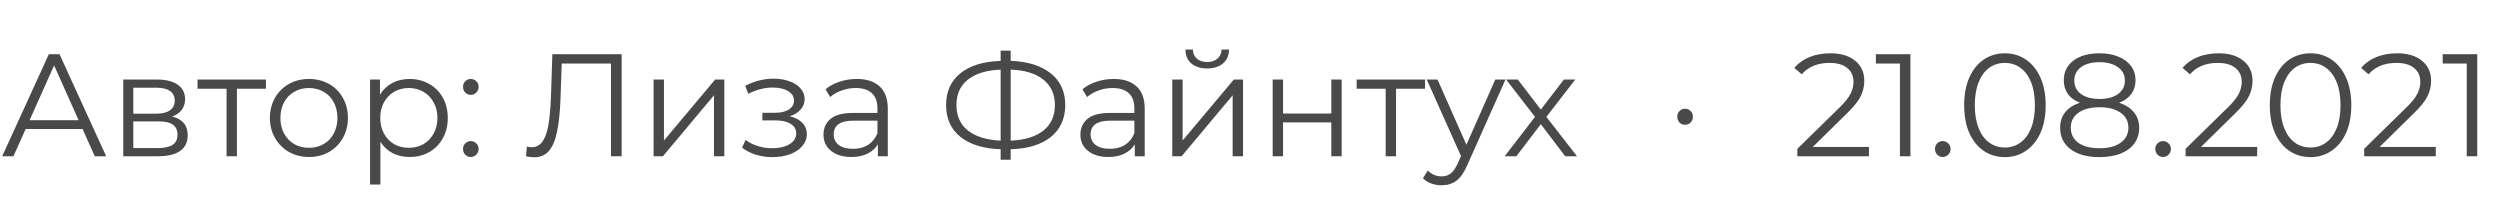 <svg width="240" height="20" viewBox="0 0 240 20" fill="none" xmlns="http://www.w3.org/2000/svg">
<path d="M7.924 12.382H2.464L1.288 15H0.21L4.69 5.2H5.712L10.192 15H9.1L7.924 12.382ZM7.546 11.542L5.194 6.278L2.842 11.542H7.546ZM16.522 11.192C17.521 11.425 18.02 12.027 18.02 12.998C18.02 13.642 17.782 14.137 17.306 14.482C16.83 14.827 16.121 15 15.178 15H11.832V7.636H15.08C15.92 7.636 16.578 7.799 17.054 8.126C17.53 8.453 17.768 8.919 17.768 9.526C17.768 9.927 17.656 10.273 17.432 10.562C17.217 10.842 16.914 11.052 16.522 11.192ZM12.798 10.912H15.01C15.579 10.912 16.013 10.805 16.312 10.59C16.62 10.375 16.774 10.063 16.774 9.652C16.774 9.241 16.62 8.933 16.312 8.728C16.013 8.523 15.579 8.42 15.01 8.42H12.798V10.912ZM15.136 14.216C15.771 14.216 16.247 14.113 16.564 13.908C16.881 13.703 17.04 13.381 17.04 12.942C17.04 12.503 16.895 12.181 16.606 11.976C16.317 11.761 15.859 11.654 15.234 11.654H12.798V14.216H15.136ZM25.529 8.518H22.744V15H21.75V8.518H18.963V7.636H25.529V8.518ZM29.663 15.07C28.954 15.07 28.314 14.911 27.745 14.594C27.176 14.267 26.728 13.819 26.401 13.25C26.074 12.681 25.911 12.037 25.911 11.318C25.911 10.599 26.074 9.955 26.401 9.386C26.728 8.817 27.176 8.373 27.745 8.056C28.314 7.739 28.954 7.58 29.663 7.58C30.372 7.58 31.012 7.739 31.581 8.056C32.15 8.373 32.594 8.817 32.911 9.386C33.238 9.955 33.401 10.599 33.401 11.318C33.401 12.037 33.238 12.681 32.911 13.25C32.594 13.819 32.15 14.267 31.581 14.594C31.012 14.911 30.372 15.07 29.663 15.07ZM29.663 14.188C30.186 14.188 30.652 14.071 31.063 13.838C31.483 13.595 31.81 13.255 32.043 12.816C32.276 12.377 32.393 11.878 32.393 11.318C32.393 10.758 32.276 10.259 32.043 9.82C31.81 9.381 31.483 9.045 31.063 8.812C30.652 8.569 30.186 8.448 29.663 8.448C29.14 8.448 28.669 8.569 28.249 8.812C27.838 9.045 27.512 9.381 27.269 9.82C27.036 10.259 26.919 10.758 26.919 11.318C26.919 11.878 27.036 12.377 27.269 12.816C27.512 13.255 27.838 13.595 28.249 13.838C28.669 14.071 29.14 14.188 29.663 14.188ZM39.319 7.58C40.01 7.58 40.635 7.739 41.195 8.056C41.755 8.364 42.194 8.803 42.511 9.372C42.829 9.941 42.987 10.59 42.987 11.318C42.987 12.055 42.829 12.709 42.511 13.278C42.194 13.847 41.755 14.291 41.195 14.608C40.645 14.916 40.019 15.07 39.319 15.07C38.722 15.07 38.181 14.949 37.695 14.706C37.219 14.454 36.827 14.09 36.519 13.614V17.716H35.525V7.636H36.477V9.092C36.776 8.607 37.168 8.233 37.653 7.972C38.148 7.711 38.703 7.58 39.319 7.58ZM39.249 14.188C39.763 14.188 40.229 14.071 40.649 13.838C41.069 13.595 41.396 13.255 41.629 12.816C41.872 12.377 41.993 11.878 41.993 11.318C41.993 10.758 41.872 10.263 41.629 9.834C41.396 9.395 41.069 9.055 40.649 8.812C40.229 8.569 39.763 8.448 39.249 8.448C38.727 8.448 38.255 8.569 37.835 8.812C37.425 9.055 37.098 9.395 36.855 9.834C36.622 10.263 36.505 10.758 36.505 11.318C36.505 11.878 36.622 12.377 36.855 12.816C37.098 13.255 37.425 13.595 37.835 13.838C38.255 14.071 38.727 14.188 39.249 14.188ZM45.193 9.106C44.988 9.106 44.81 9.031 44.661 8.882C44.521 8.733 44.451 8.551 44.451 8.336C44.451 8.121 44.521 7.944 44.661 7.804C44.81 7.655 44.988 7.58 45.193 7.58C45.398 7.58 45.576 7.655 45.725 7.804C45.874 7.944 45.949 8.121 45.949 8.336C45.949 8.551 45.874 8.733 45.725 8.882C45.576 9.031 45.398 9.106 45.193 9.106ZM45.193 15.07C44.988 15.07 44.81 14.995 44.661 14.846C44.521 14.697 44.451 14.515 44.451 14.3C44.451 14.085 44.521 13.908 44.661 13.768C44.81 13.619 44.988 13.544 45.193 13.544C45.398 13.544 45.576 13.619 45.725 13.768C45.874 13.908 45.949 14.085 45.949 14.3C45.949 14.515 45.874 14.697 45.725 14.846C45.576 14.995 45.398 15.07 45.193 15.07ZM59.678 5.2V15H58.656V6.096H53.924L53.812 9.372C53.765 10.725 53.653 11.817 53.476 12.648C53.308 13.469 53.047 14.085 52.692 14.496C52.337 14.897 51.866 15.098 51.278 15.098C51.026 15.098 50.764 15.065 50.494 15L50.578 14.076C50.736 14.113 50.891 14.132 51.04 14.132C51.45 14.132 51.782 13.969 52.034 13.642C52.295 13.315 52.491 12.811 52.622 12.13C52.752 11.439 52.841 10.529 52.888 9.4L53.028 5.2H59.678ZM62.746 7.636H63.74V13.488L68.654 7.636H69.536V15H68.542V9.148L63.642 15H62.746V7.636ZM75.818 11.164C76.341 11.285 76.742 11.495 77.022 11.794C77.312 12.093 77.456 12.457 77.456 12.886C77.456 13.315 77.307 13.698 77.008 14.034C76.719 14.37 76.322 14.631 75.818 14.818C75.314 14.995 74.759 15.084 74.152 15.084C73.62 15.084 73.098 15.009 72.584 14.86C72.071 14.701 71.623 14.473 71.24 14.174L71.576 13.432C71.912 13.684 72.304 13.88 72.752 14.02C73.2 14.16 73.653 14.23 74.11 14.23C74.792 14.23 75.347 14.104 75.776 13.852C76.215 13.591 76.434 13.241 76.434 12.802C76.434 12.41 76.257 12.107 75.902 11.892C75.548 11.668 75.062 11.556 74.446 11.556H73.186V10.828H74.39C74.941 10.828 75.384 10.725 75.72 10.52C76.056 10.305 76.224 10.021 76.224 9.666C76.224 9.274 76.033 8.966 75.65 8.742C75.277 8.518 74.787 8.406 74.18 8.406C73.387 8.406 72.603 8.607 71.828 9.008L71.548 8.238C72.426 7.781 73.336 7.552 74.278 7.552C74.838 7.552 75.342 7.636 75.79 7.804C76.248 7.963 76.602 8.191 76.854 8.49C77.116 8.789 77.246 9.134 77.246 9.526C77.246 9.899 77.116 10.231 76.854 10.52C76.602 10.809 76.257 11.024 75.818 11.164ZM82.247 7.58C83.208 7.58 83.945 7.823 84.459 8.308C84.972 8.784 85.229 9.493 85.229 10.436V15H84.277V13.852C84.053 14.235 83.722 14.533 83.283 14.748C82.853 14.963 82.34 15.07 81.743 15.07C80.921 15.07 80.268 14.874 79.783 14.482C79.297 14.09 79.055 13.572 79.055 12.928C79.055 12.303 79.279 11.799 79.727 11.416C80.184 11.033 80.907 10.842 81.897 10.842H84.235V10.394C84.235 9.759 84.058 9.279 83.703 8.952C83.348 8.616 82.83 8.448 82.149 8.448C81.682 8.448 81.234 8.527 80.805 8.686C80.376 8.835 80.007 9.045 79.699 9.316L79.251 8.574C79.624 8.257 80.072 8.014 80.595 7.846C81.118 7.669 81.668 7.58 82.247 7.58ZM81.897 14.286C82.457 14.286 82.938 14.16 83.339 13.908C83.74 13.647 84.039 13.273 84.235 12.788V11.584H81.925C80.665 11.584 80.035 12.023 80.035 12.9C80.035 13.329 80.198 13.67 80.525 13.922C80.852 14.165 81.309 14.286 81.897 14.286ZM102.263 10.086C102.263 11.383 101.801 12.405 100.877 13.152C99.962 13.889 98.679 14.281 97.027 14.328V15.336H96.061V14.328C94.409 14.272 93.121 13.875 92.197 13.138C91.282 12.401 90.825 11.383 90.825 10.086C90.825 8.789 91.282 7.771 92.197 7.034C93.121 6.297 94.409 5.9 96.061 5.844V4.864H97.027V5.844C98.67 5.9 99.953 6.301 100.877 7.048C101.801 7.785 102.263 8.798 102.263 10.086ZM97.027 13.502C98.38 13.446 99.426 13.124 100.163 12.536C100.9 11.948 101.269 11.131 101.269 10.086C101.269 9.041 100.896 8.224 100.149 7.636C99.412 7.048 98.371 6.731 97.027 6.684V13.502ZM91.819 10.086C91.819 11.131 92.188 11.948 92.925 12.536C93.672 13.115 94.717 13.437 96.061 13.502V6.684C94.698 6.74 93.648 7.062 92.911 7.65C92.183 8.229 91.819 9.041 91.819 10.086ZM106.911 7.58C107.872 7.58 108.61 7.823 109.123 8.308C109.636 8.784 109.893 9.493 109.893 10.436V15H108.941V13.852C108.717 14.235 108.386 14.533 107.947 14.748C107.518 14.963 107.004 15.07 106.407 15.07C105.586 15.07 104.932 14.874 104.447 14.482C103.962 14.09 103.719 13.572 103.719 12.928C103.719 12.303 103.943 11.799 104.391 11.416C104.848 11.033 105.572 10.842 106.561 10.842H108.899V10.394C108.899 9.759 108.722 9.279 108.367 8.952C108.012 8.616 107.494 8.448 106.813 8.448C106.346 8.448 105.898 8.527 105.469 8.686C105.04 8.835 104.671 9.045 104.363 9.316L103.915 8.574C104.288 8.257 104.736 8.014 105.259 7.846C105.782 7.669 106.332 7.58 106.911 7.58ZM106.561 14.286C107.121 14.286 107.602 14.16 108.003 13.908C108.404 13.647 108.703 13.273 108.899 12.788V11.584H106.589C105.329 11.584 104.699 12.023 104.699 12.9C104.699 13.329 104.862 13.67 105.189 13.922C105.516 14.165 105.973 14.286 106.561 14.286ZM112.539 7.636H113.533V13.488L118.447 7.636H119.329V15H118.335V9.148L113.435 15H112.539V7.636ZM115.885 6.572C115.25 6.572 114.746 6.413 114.373 6.096C114 5.779 113.808 5.331 113.799 4.752H114.513C114.522 5.116 114.653 5.41 114.905 5.634C115.157 5.849 115.484 5.956 115.885 5.956C116.286 5.956 116.613 5.849 116.865 5.634C117.126 5.41 117.262 5.116 117.271 4.752H117.985C117.976 5.331 117.78 5.779 117.397 6.096C117.024 6.413 116.52 6.572 115.885 6.572ZM122.178 7.636H123.172V10.898H127.806V7.636H128.8V15H127.806V11.752H123.172V15H122.178V7.636ZM136.805 8.518H134.019V15H133.025V8.518H130.239V7.636H136.805V8.518ZM144.527 7.636L140.845 15.882C140.547 16.573 140.201 17.063 139.809 17.352C139.417 17.641 138.946 17.786 138.395 17.786C138.041 17.786 137.709 17.73 137.401 17.618C137.093 17.506 136.827 17.338 136.603 17.114L137.065 16.372C137.439 16.745 137.887 16.932 138.409 16.932C138.745 16.932 139.03 16.839 139.263 16.652C139.506 16.465 139.73 16.148 139.935 15.7L140.257 14.986L136.967 7.636H138.003L140.775 13.894L143.547 7.636H144.527ZM150.258 15L147.92 11.92L145.568 15H144.448L147.36 11.22L144.588 7.636H145.708L147.92 10.52L150.132 7.636H151.224L148.452 11.22L151.392 15H150.258Z" fill="#494949"/>
<path d="M161.764 11.976C161.549 11.976 161.372 11.906 161.232 11.766C161.092 11.617 161.022 11.43 161.022 11.206C161.022 10.982 161.092 10.8 161.232 10.66C161.372 10.511 161.549 10.436 161.764 10.436C161.979 10.436 162.156 10.511 162.296 10.66C162.445 10.8 162.52 10.982 162.52 11.206C162.52 11.43 162.445 11.617 162.296 11.766C162.156 11.906 161.979 11.976 161.764 11.976Z" fill="#494949"/>
<path d="M179.42 14.104V15H172.546V14.286L176.62 10.296C177.133 9.792 177.479 9.358 177.656 8.994C177.843 8.621 177.936 8.247 177.936 7.874C177.936 7.295 177.735 6.847 177.334 6.53C176.942 6.203 176.377 6.04 175.64 6.04C174.492 6.04 173.601 6.404 172.966 7.132L172.252 6.516C172.635 6.068 173.12 5.723 173.708 5.48C174.305 5.237 174.977 5.116 175.724 5.116C176.723 5.116 177.511 5.354 178.09 5.83C178.678 6.297 178.972 6.941 178.972 7.762C178.972 8.266 178.86 8.751 178.636 9.218C178.412 9.685 177.987 10.221 177.362 10.828L174.03 14.104H179.42ZM183.401 5.2V15H182.393V6.096H180.083V5.2H183.401ZM186.5 15.07C186.294 15.07 186.117 14.995 185.968 14.846C185.828 14.697 185.758 14.515 185.758 14.3C185.758 14.085 185.828 13.908 185.968 13.768C186.117 13.619 186.294 13.544 186.5 13.544C186.705 13.544 186.882 13.619 187.032 13.768C187.181 13.908 187.256 14.085 187.256 14.3C187.256 14.515 187.181 14.697 187.032 14.846C186.882 14.995 186.705 15.07 186.5 15.07ZM192.466 15.084C191.71 15.084 191.033 14.883 190.436 14.482C189.848 14.081 189.386 13.507 189.05 12.76C188.723 12.004 188.56 11.117 188.56 10.1C188.56 9.083 188.723 8.201 189.05 7.454C189.386 6.698 189.848 6.119 190.436 5.718C191.033 5.317 191.71 5.116 192.466 5.116C193.222 5.116 193.894 5.317 194.482 5.718C195.079 6.119 195.546 6.698 195.882 7.454C196.218 8.201 196.386 9.083 196.386 10.1C196.386 11.117 196.218 12.004 195.882 12.76C195.546 13.507 195.079 14.081 194.482 14.482C193.894 14.883 193.222 15.084 192.466 15.084ZM192.466 14.16C193.035 14.16 193.535 14.001 193.964 13.684C194.403 13.367 194.743 12.905 194.986 12.298C195.229 11.691 195.35 10.959 195.35 10.1C195.35 9.241 195.229 8.509 194.986 7.902C194.743 7.295 194.403 6.833 193.964 6.516C193.535 6.199 193.035 6.04 192.466 6.04C191.897 6.04 191.393 6.199 190.954 6.516C190.525 6.833 190.189 7.295 189.946 7.902C189.703 8.509 189.582 9.241 189.582 10.1C189.582 10.959 189.703 11.691 189.946 12.298C190.189 12.905 190.525 13.367 190.954 13.684C191.393 14.001 191.897 14.16 192.466 14.16ZM203.444 9.862C204.06 10.067 204.531 10.375 204.858 10.786C205.194 11.197 205.362 11.691 205.362 12.27C205.362 12.839 205.208 13.339 204.9 13.768C204.592 14.188 204.148 14.515 203.57 14.748C203 14.972 202.328 15.084 201.554 15.084C200.378 15.084 199.454 14.832 198.782 14.328C198.11 13.824 197.774 13.138 197.774 12.27C197.774 11.682 197.932 11.187 198.25 10.786C198.576 10.375 199.048 10.067 199.664 9.862C199.16 9.666 198.777 9.386 198.516 9.022C198.254 8.649 198.124 8.21 198.124 7.706C198.124 6.913 198.432 6.283 199.048 5.816C199.673 5.349 200.508 5.116 201.554 5.116C202.244 5.116 202.846 5.223 203.36 5.438C203.882 5.643 204.288 5.942 204.578 6.334C204.867 6.726 205.012 7.183 205.012 7.706C205.012 8.21 204.876 8.649 204.606 9.022C204.335 9.386 203.948 9.666 203.444 9.862ZM199.132 7.734C199.132 8.275 199.346 8.705 199.776 9.022C200.205 9.339 200.798 9.498 201.554 9.498C202.31 9.498 202.902 9.339 203.332 9.022C203.77 8.705 203.99 8.28 203.99 7.748C203.99 7.197 203.766 6.763 203.318 6.446C202.879 6.129 202.291 5.97 201.554 5.97C200.807 5.97 200.214 6.129 199.776 6.446C199.346 6.763 199.132 7.193 199.132 7.734ZM201.554 14.23C202.422 14.23 203.098 14.053 203.584 13.698C204.078 13.343 204.326 12.863 204.326 12.256C204.326 11.649 204.078 11.173 203.584 10.828C203.098 10.473 202.422 10.296 201.554 10.296C200.695 10.296 200.018 10.473 199.524 10.828C199.038 11.173 198.796 11.649 198.796 12.256C198.796 12.872 199.038 13.357 199.524 13.712C200.009 14.057 200.686 14.23 201.554 14.23ZM207.65 15.07C207.445 15.07 207.267 14.995 207.118 14.846C206.978 14.697 206.908 14.515 206.908 14.3C206.908 14.085 206.978 13.908 207.118 13.768C207.267 13.619 207.445 13.544 207.65 13.544C207.855 13.544 208.033 13.619 208.182 13.768C208.331 13.908 208.406 14.085 208.406 14.3C208.406 14.515 208.331 14.697 208.182 14.846C208.033 14.995 207.855 15.07 207.65 15.07ZM216.69 14.104V15H209.816V14.286L213.89 10.296C214.403 9.792 214.748 9.358 214.926 8.994C215.112 8.621 215.206 8.247 215.206 7.874C215.206 7.295 215.005 6.847 214.604 6.53C214.212 6.203 213.647 6.04 212.91 6.04C211.762 6.04 210.87 6.404 210.236 7.132L209.522 6.516C209.904 6.068 210.39 5.723 210.978 5.48C211.575 5.237 212.247 5.116 212.994 5.116C213.992 5.116 214.781 5.354 215.36 5.83C215.948 6.297 216.242 6.941 216.242 7.762C216.242 8.266 216.13 8.751 215.906 9.218C215.682 9.685 215.257 10.221 214.632 10.828L211.3 14.104H216.69ZM221.806 15.084C221.05 15.084 220.373 14.883 219.776 14.482C219.188 14.081 218.726 13.507 218.39 12.76C218.063 12.004 217.9 11.117 217.9 10.1C217.9 9.083 218.063 8.201 218.39 7.454C218.726 6.698 219.188 6.119 219.776 5.718C220.373 5.317 221.05 5.116 221.806 5.116C222.562 5.116 223.234 5.317 223.822 5.718C224.419 6.119 224.886 6.698 225.222 7.454C225.558 8.201 225.726 9.083 225.726 10.1C225.726 11.117 225.558 12.004 225.222 12.76C224.886 13.507 224.419 14.081 223.822 14.482C223.234 14.883 222.562 15.084 221.806 15.084ZM221.806 14.16C222.375 14.16 222.875 14.001 223.304 13.684C223.743 13.367 224.083 12.905 224.326 12.298C224.569 11.691 224.69 10.959 224.69 10.1C224.69 9.241 224.569 8.509 224.326 7.902C224.083 7.295 223.743 6.833 223.304 6.516C222.875 6.199 222.375 6.04 221.806 6.04C221.237 6.04 220.733 6.199 220.294 6.516C219.865 6.833 219.529 7.295 219.286 7.902C219.043 8.509 218.922 9.241 218.922 10.1C218.922 10.959 219.043 11.691 219.286 12.298C219.529 12.905 219.865 13.367 220.294 13.684C220.733 14.001 221.237 14.16 221.806 14.16ZM233.834 14.104V15H226.96V14.286L231.034 10.296C231.547 9.792 231.893 9.358 232.07 8.994C232.257 8.621 232.35 8.247 232.35 7.874C232.35 7.295 232.149 6.847 231.748 6.53C231.356 6.203 230.791 6.04 230.054 6.04C228.906 6.04 228.015 6.404 227.38 7.132L226.666 6.516C227.049 6.068 227.534 5.723 228.122 5.48C228.719 5.237 229.391 5.116 230.138 5.116C231.137 5.116 231.925 5.354 232.504 5.83C233.092 6.297 233.386 6.941 233.386 7.762C233.386 8.266 233.274 8.751 233.05 9.218C232.826 9.685 232.401 10.221 231.776 10.828L228.444 14.104H233.834ZM237.815 5.2V15H236.807V6.096H234.497V5.2H237.815Z" fill="#494949"/>
</svg>
